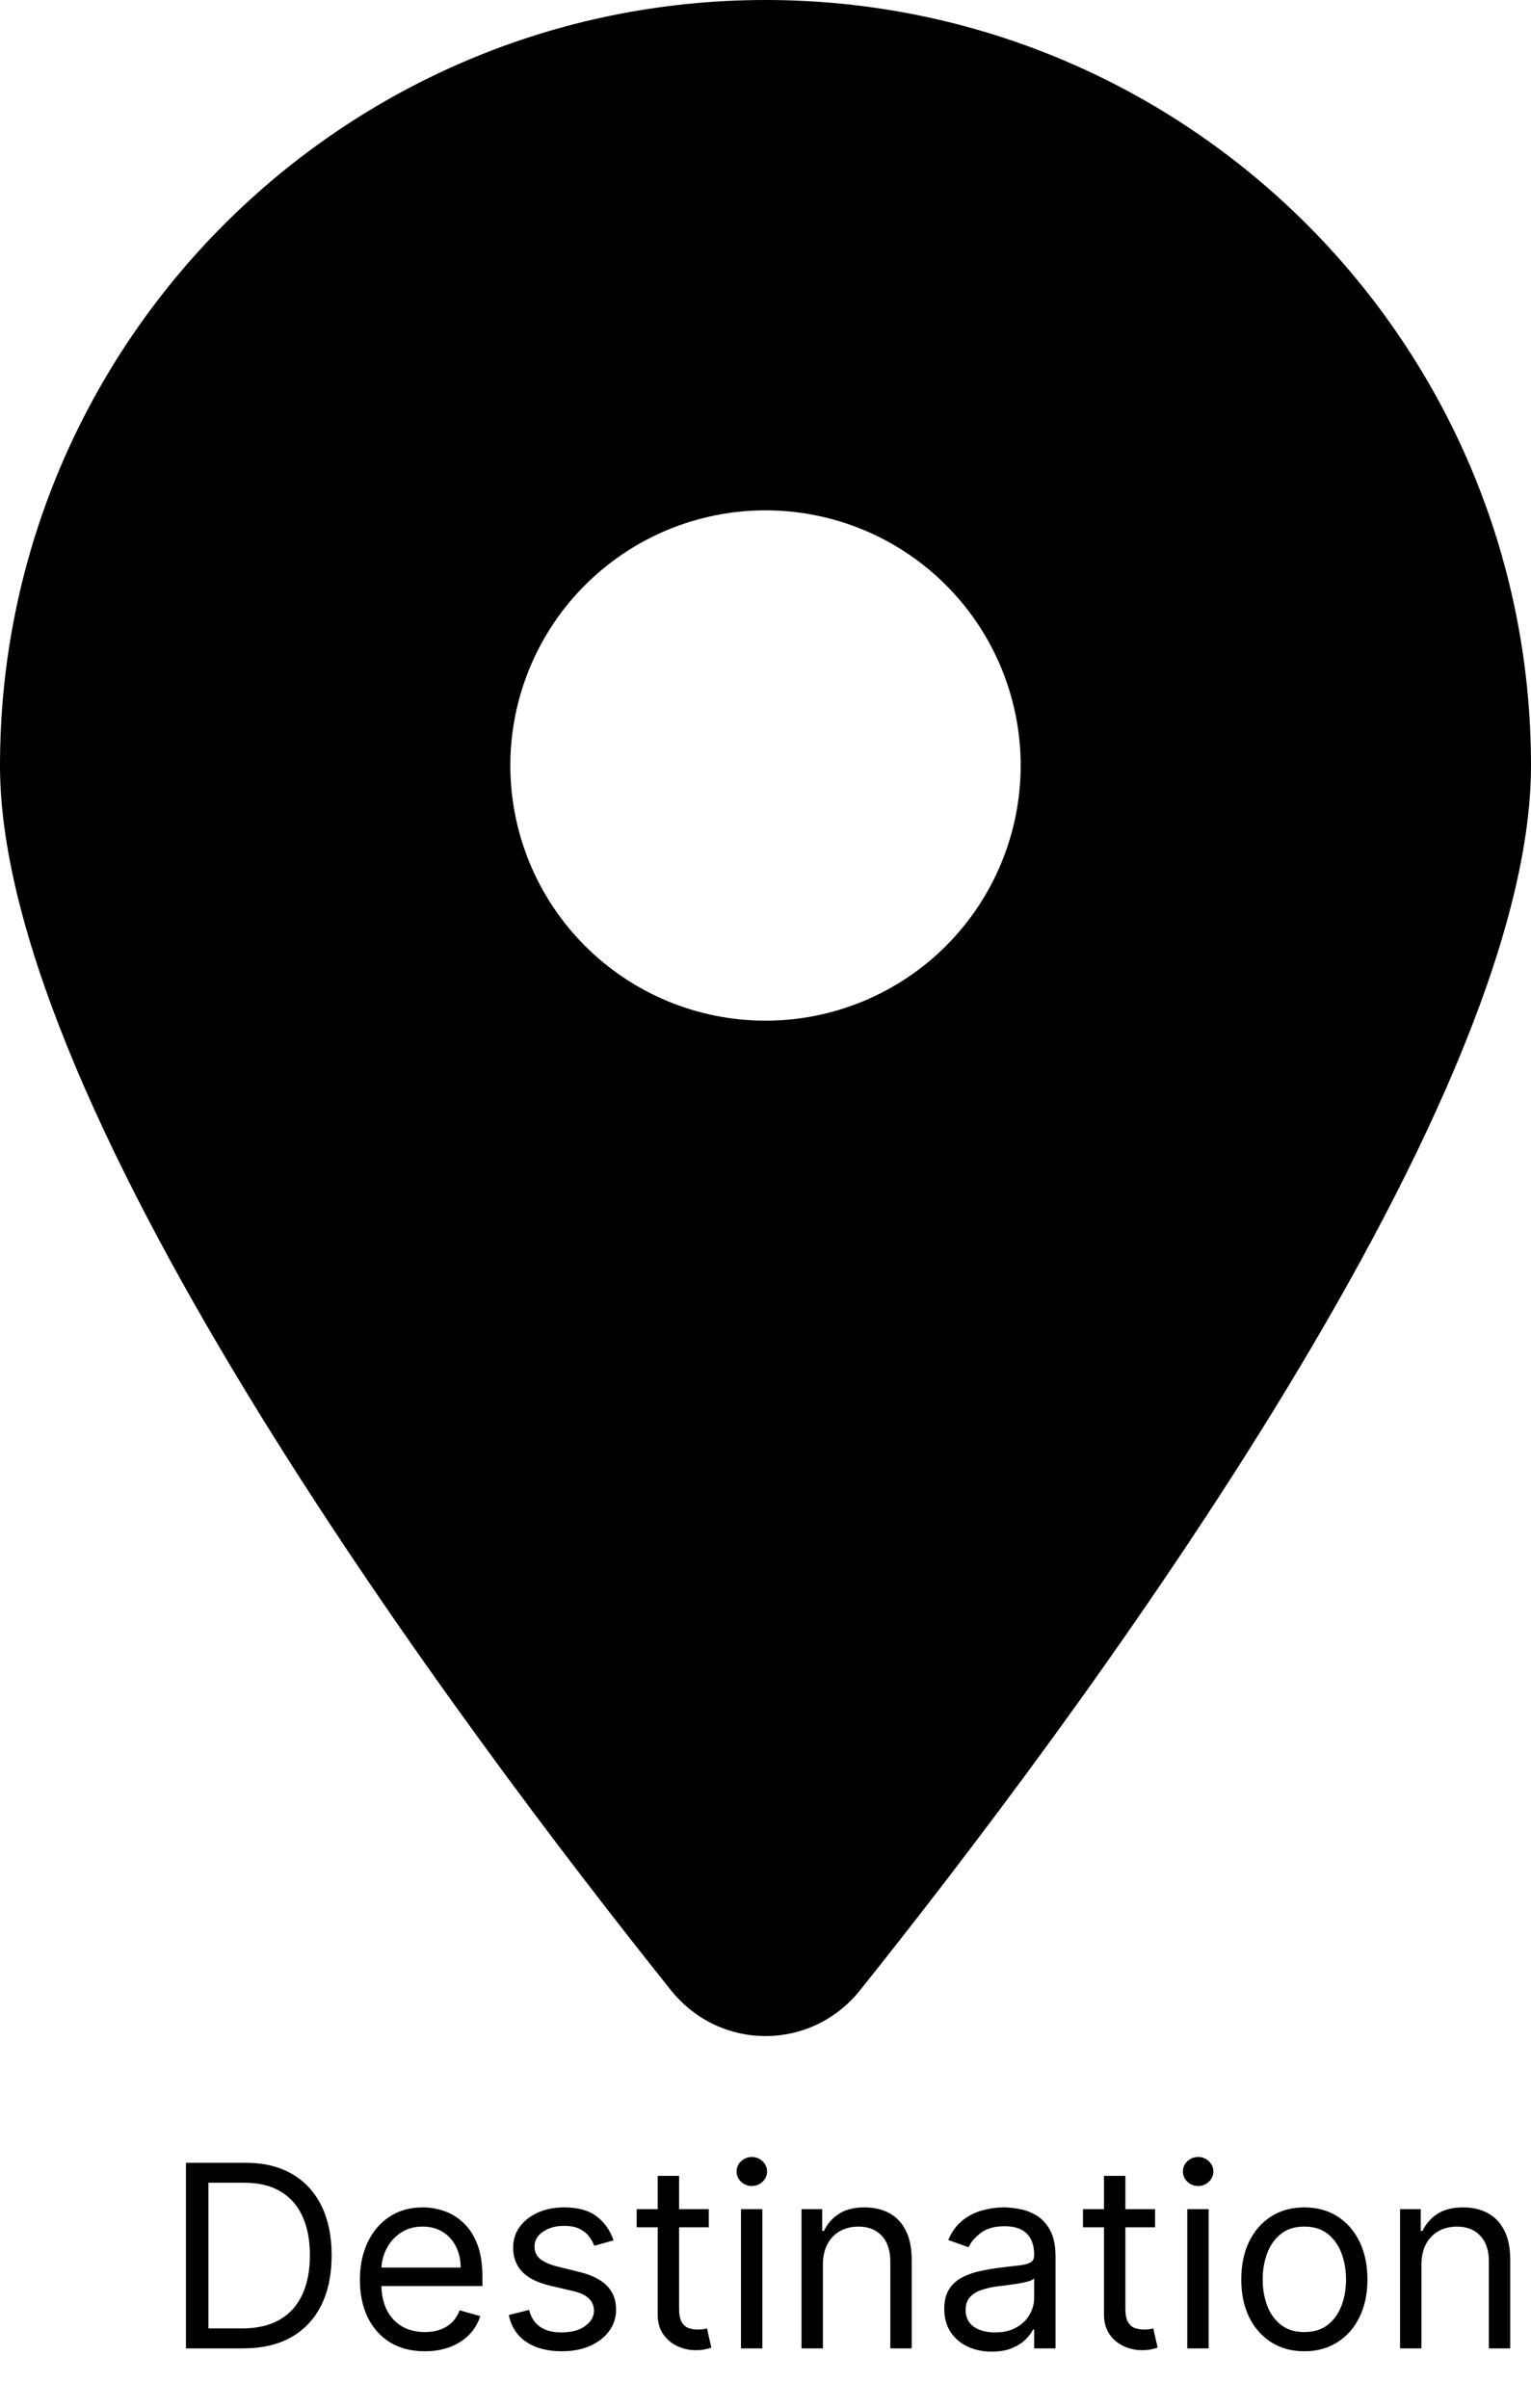 <svg width="384" height="604" viewBox="0 0 384 604" fill="none" xmlns="http://www.w3.org/2000/svg">
<path d="M61 589H46.636V542.455H61.636C66.151 542.455 70.015 543.386 73.227 545.25C76.439 547.098 78.901 549.758 80.614 553.227C82.326 556.682 83.182 560.818 83.182 565.636C83.182 570.485 82.318 574.659 80.591 578.159C78.864 581.644 76.349 584.326 73.046 586.205C69.742 588.068 65.727 589 61 589ZM52.273 584H60.636C64.485 584 67.674 583.258 70.204 581.773C72.735 580.288 74.621 578.174 75.864 575.432C77.106 572.689 77.727 569.424 77.727 565.636C77.727 561.879 77.114 558.644 75.886 555.932C74.659 553.205 72.826 551.114 70.386 549.659C67.947 548.189 64.909 547.455 61.273 547.455H52.273V584ZM106.545 589.727C103.182 589.727 100.28 588.985 97.841 587.5C95.417 586 93.546 583.909 92.227 581.227C90.924 578.53 90.273 575.394 90.273 571.818C90.273 568.242 90.924 565.091 92.227 562.364C93.546 559.621 95.379 557.485 97.727 555.955C100.091 554.409 102.848 553.636 106 553.636C107.818 553.636 109.614 553.939 111.386 554.545C113.159 555.152 114.773 556.136 116.227 557.5C117.682 558.848 118.841 560.636 119.705 562.864C120.568 565.091 121 567.833 121 571.091V573.364H94.091V568.727H115.545C115.545 566.758 115.152 565 114.364 563.455C113.591 561.909 112.485 560.689 111.045 559.795C109.621 558.902 107.939 558.455 106 558.455C103.864 558.455 102.015 558.985 100.455 560.045C98.909 561.091 97.72 562.455 96.886 564.136C96.053 565.818 95.636 567.621 95.636 569.545V572.636C95.636 575.273 96.091 577.508 97 579.341C97.924 581.159 99.204 582.545 100.841 583.5C102.477 584.439 104.379 584.909 106.545 584.909C107.955 584.909 109.227 584.712 110.364 584.318C111.515 583.909 112.508 583.303 113.341 582.5C114.174 581.682 114.818 580.667 115.273 579.455L120.455 580.909C119.909 582.667 118.992 584.212 117.705 585.545C116.417 586.864 114.826 587.894 112.932 588.636C111.038 589.364 108.909 589.727 106.545 589.727ZM153.886 561.909L149.068 563.273C148.765 562.47 148.318 561.689 147.727 560.932C147.152 560.159 146.364 559.523 145.364 559.023C144.364 558.523 143.083 558.273 141.523 558.273C139.386 558.273 137.606 558.765 136.182 559.75C134.773 560.72 134.068 561.955 134.068 563.455C134.068 564.788 134.553 565.841 135.523 566.614C136.492 567.386 138.008 568.03 140.068 568.545L145.25 569.818C148.371 570.576 150.697 571.735 152.227 573.295C153.758 574.841 154.523 576.833 154.523 579.273C154.523 581.273 153.947 583.061 152.795 584.636C151.659 586.212 150.068 587.455 148.023 588.364C145.977 589.273 143.598 589.727 140.886 589.727C137.326 589.727 134.379 588.955 132.045 587.409C129.712 585.864 128.235 583.606 127.614 580.636L132.705 579.364C133.189 581.242 134.106 582.652 135.455 583.591C136.818 584.53 138.598 585 140.795 585C143.295 585 145.28 584.47 146.75 583.409C148.235 582.333 148.977 581.045 148.977 579.545C148.977 578.333 148.553 577.318 147.705 576.5C146.856 575.667 145.553 575.045 143.795 574.636L137.977 573.273C134.78 572.515 132.432 571.341 130.932 569.75C129.447 568.144 128.705 566.136 128.705 563.727C128.705 561.758 129.258 560.015 130.364 558.5C131.485 556.985 133.008 555.795 134.932 554.932C136.871 554.068 139.068 553.636 141.523 553.636C144.977 553.636 147.689 554.394 149.659 555.909C151.644 557.424 153.053 559.424 153.886 561.909ZM177.778 554.091V558.636H159.688V554.091H177.778ZM164.96 545.727H170.324V579C170.324 580.515 170.544 581.652 170.983 582.409C171.438 583.152 172.013 583.652 172.71 583.909C173.422 584.152 174.172 584.273 174.96 584.273C175.551 584.273 176.036 584.242 176.415 584.182C176.794 584.106 177.097 584.045 177.324 584L178.415 588.818C178.051 588.955 177.544 589.091 176.892 589.227C176.241 589.379 175.415 589.455 174.415 589.455C172.9 589.455 171.415 589.129 169.96 588.477C168.521 587.826 167.324 586.833 166.369 585.5C165.43 584.167 164.96 582.485 164.96 580.455V545.727ZM185.847 589V554.091H191.21V589H185.847ZM188.574 548.273C187.528 548.273 186.627 547.917 185.869 547.205C185.127 546.492 184.756 545.636 184.756 544.636C184.756 543.636 185.127 542.78 185.869 542.068C186.627 541.356 187.528 541 188.574 541C189.619 541 190.513 541.356 191.256 542.068C192.013 542.78 192.392 543.636 192.392 544.636C192.392 545.636 192.013 546.492 191.256 547.205C190.513 547.917 189.619 548.273 188.574 548.273ZM206.398 568V589H201.034V554.091H206.216V559.545H206.67C207.489 557.773 208.731 556.348 210.398 555.273C212.064 554.182 214.216 553.636 216.852 553.636C219.216 553.636 221.284 554.121 223.057 555.091C224.83 556.045 226.208 557.5 227.193 559.455C228.178 561.394 228.67 563.848 228.67 566.818V589H223.307V567.182C223.307 564.439 222.595 562.303 221.17 560.773C219.746 559.227 217.792 558.455 215.307 558.455C213.595 558.455 212.064 558.826 210.716 559.568C209.383 560.311 208.33 561.394 207.557 562.818C206.784 564.242 206.398 565.97 206.398 568ZM248.744 589.818C246.532 589.818 244.525 589.402 242.722 588.568C240.919 587.72 239.487 586.5 238.426 584.909C237.366 583.303 236.835 581.364 236.835 579.091C236.835 577.091 237.229 575.47 238.017 574.227C238.805 572.97 239.858 571.985 241.176 571.273C242.494 570.561 243.949 570.03 245.54 569.682C247.146 569.318 248.759 569.03 250.381 568.818C252.502 568.545 254.222 568.341 255.54 568.205C256.873 568.053 257.843 567.803 258.449 567.455C259.07 567.106 259.381 566.5 259.381 565.636V565.455C259.381 563.212 258.767 561.47 257.54 560.227C256.328 558.985 254.487 558.364 252.017 558.364C249.456 558.364 247.449 558.924 245.994 560.045C244.54 561.167 243.517 562.364 242.926 563.636L237.835 561.818C238.744 559.697 239.956 558.045 241.472 556.864C243.002 555.667 244.669 554.833 246.472 554.364C248.29 553.879 250.078 553.636 251.835 553.636C252.956 553.636 254.244 553.773 255.699 554.045C257.169 554.303 258.585 554.841 259.949 555.659C261.328 556.477 262.472 557.712 263.381 559.364C264.29 561.015 264.744 563.227 264.744 566V589H259.381V584.273H259.108C258.744 585.03 258.138 585.841 257.29 586.705C256.441 587.568 255.313 588.303 253.903 588.909C252.494 589.515 250.775 589.818 248.744 589.818ZM249.562 585C251.684 585 253.472 584.583 254.926 583.75C256.396 582.917 257.502 581.841 258.244 580.523C259.002 579.205 259.381 577.818 259.381 576.364V571.455C259.153 571.727 258.653 571.977 257.881 572.205C257.123 572.417 256.244 572.606 255.244 572.773C254.259 572.924 253.297 573.061 252.358 573.182C251.434 573.288 250.684 573.379 250.108 573.455C248.714 573.636 247.411 573.932 246.199 574.341C245.002 574.735 244.032 575.333 243.29 576.136C242.563 576.924 242.199 578 242.199 579.364C242.199 581.227 242.888 582.636 244.267 583.591C245.661 584.53 247.426 585 249.562 585ZM289.716 554.091V558.636H271.625V554.091H289.716ZM276.898 545.727H282.261V579C282.261 580.515 282.481 581.652 282.92 582.409C283.375 583.152 283.951 583.652 284.648 583.909C285.36 584.152 286.11 584.273 286.898 584.273C287.489 584.273 287.973 584.242 288.352 584.182C288.731 584.106 289.034 584.045 289.261 584L290.352 588.818C289.989 588.955 289.481 589.091 288.83 589.227C288.178 589.379 287.352 589.455 286.352 589.455C284.837 589.455 283.352 589.129 281.898 588.477C280.458 587.826 279.261 586.833 278.307 585.5C277.367 584.167 276.898 582.485 276.898 580.455V545.727ZM297.784 589V554.091H303.148V589H297.784ZM300.511 548.273C299.466 548.273 298.564 547.917 297.807 547.205C297.064 546.492 296.693 545.636 296.693 544.636C296.693 543.636 297.064 542.78 297.807 542.068C298.564 541.356 299.466 541 300.511 541C301.557 541 302.451 541.356 303.193 542.068C303.951 542.78 304.33 543.636 304.33 544.636C304.33 545.636 303.951 546.492 303.193 547.205C302.451 547.917 301.557 548.273 300.511 548.273ZM327.153 589.727C324.002 589.727 321.237 588.977 318.858 587.477C316.494 585.977 314.646 583.879 313.312 581.182C311.994 578.485 311.335 575.333 311.335 571.727C311.335 568.091 311.994 564.917 313.312 562.205C314.646 559.492 316.494 557.386 318.858 555.886C321.237 554.386 324.002 553.636 327.153 553.636C330.305 553.636 333.063 554.386 335.426 555.886C337.805 557.386 339.653 559.492 340.972 562.205C342.305 564.917 342.972 568.091 342.972 571.727C342.972 575.333 342.305 578.485 340.972 581.182C339.653 583.879 337.805 585.977 335.426 587.477C333.063 588.977 330.305 589.727 327.153 589.727ZM327.153 584.909C329.547 584.909 331.517 584.295 333.062 583.068C334.608 581.841 335.752 580.227 336.494 578.227C337.237 576.227 337.608 574.061 337.608 571.727C337.608 569.394 337.237 567.22 336.494 565.205C335.752 563.189 334.608 561.561 333.062 560.318C331.517 559.076 329.547 558.455 327.153 558.455C324.759 558.455 322.79 559.076 321.244 560.318C319.699 561.561 318.555 563.189 317.812 565.205C317.07 567.22 316.699 569.394 316.699 571.727C316.699 574.061 317.07 576.227 317.812 578.227C318.555 580.227 319.699 581.841 321.244 583.068C322.79 584.295 324.759 584.909 327.153 584.909ZM356.523 568V589H351.159V554.091H356.341V559.545H356.795C357.614 557.773 358.856 556.348 360.523 555.273C362.189 554.182 364.341 553.636 366.977 553.636C369.341 553.636 371.409 554.121 373.182 555.091C374.955 556.045 376.333 557.5 377.318 559.455C378.303 561.394 378.795 563.848 378.795 566.818V589H373.432V567.182C373.432 564.439 372.72 562.303 371.295 560.773C369.871 559.227 367.917 558.455 365.432 558.455C363.72 558.455 362.189 558.826 360.841 559.568C359.508 560.311 358.455 561.394 357.682 562.818C356.909 564.242 356.523 565.97 356.523 568Z" fill="black"/>
<path d="M215.7 499.2C267 435 384 279.4 384 192C384 86 298 0 192 0C86 0 0 86 0 192C0 279.4 117 435 168.3 499.2C180.6 514.5 203.4 514.5 215.7 499.2ZM192 128C208.974 128 225.253 134.743 237.255 146.745C249.257 158.747 256 175.026 256 192C256 208.974 249.257 225.253 237.255 237.255C225.253 249.257 208.974 256 192 256C175.026 256 158.747 249.257 146.745 237.255C134.743 225.253 128 208.974 128 192C128 175.026 134.743 158.747 146.745 146.745C158.747 134.743 175.026 128 192 128Z" fill="black"/>
</svg>
